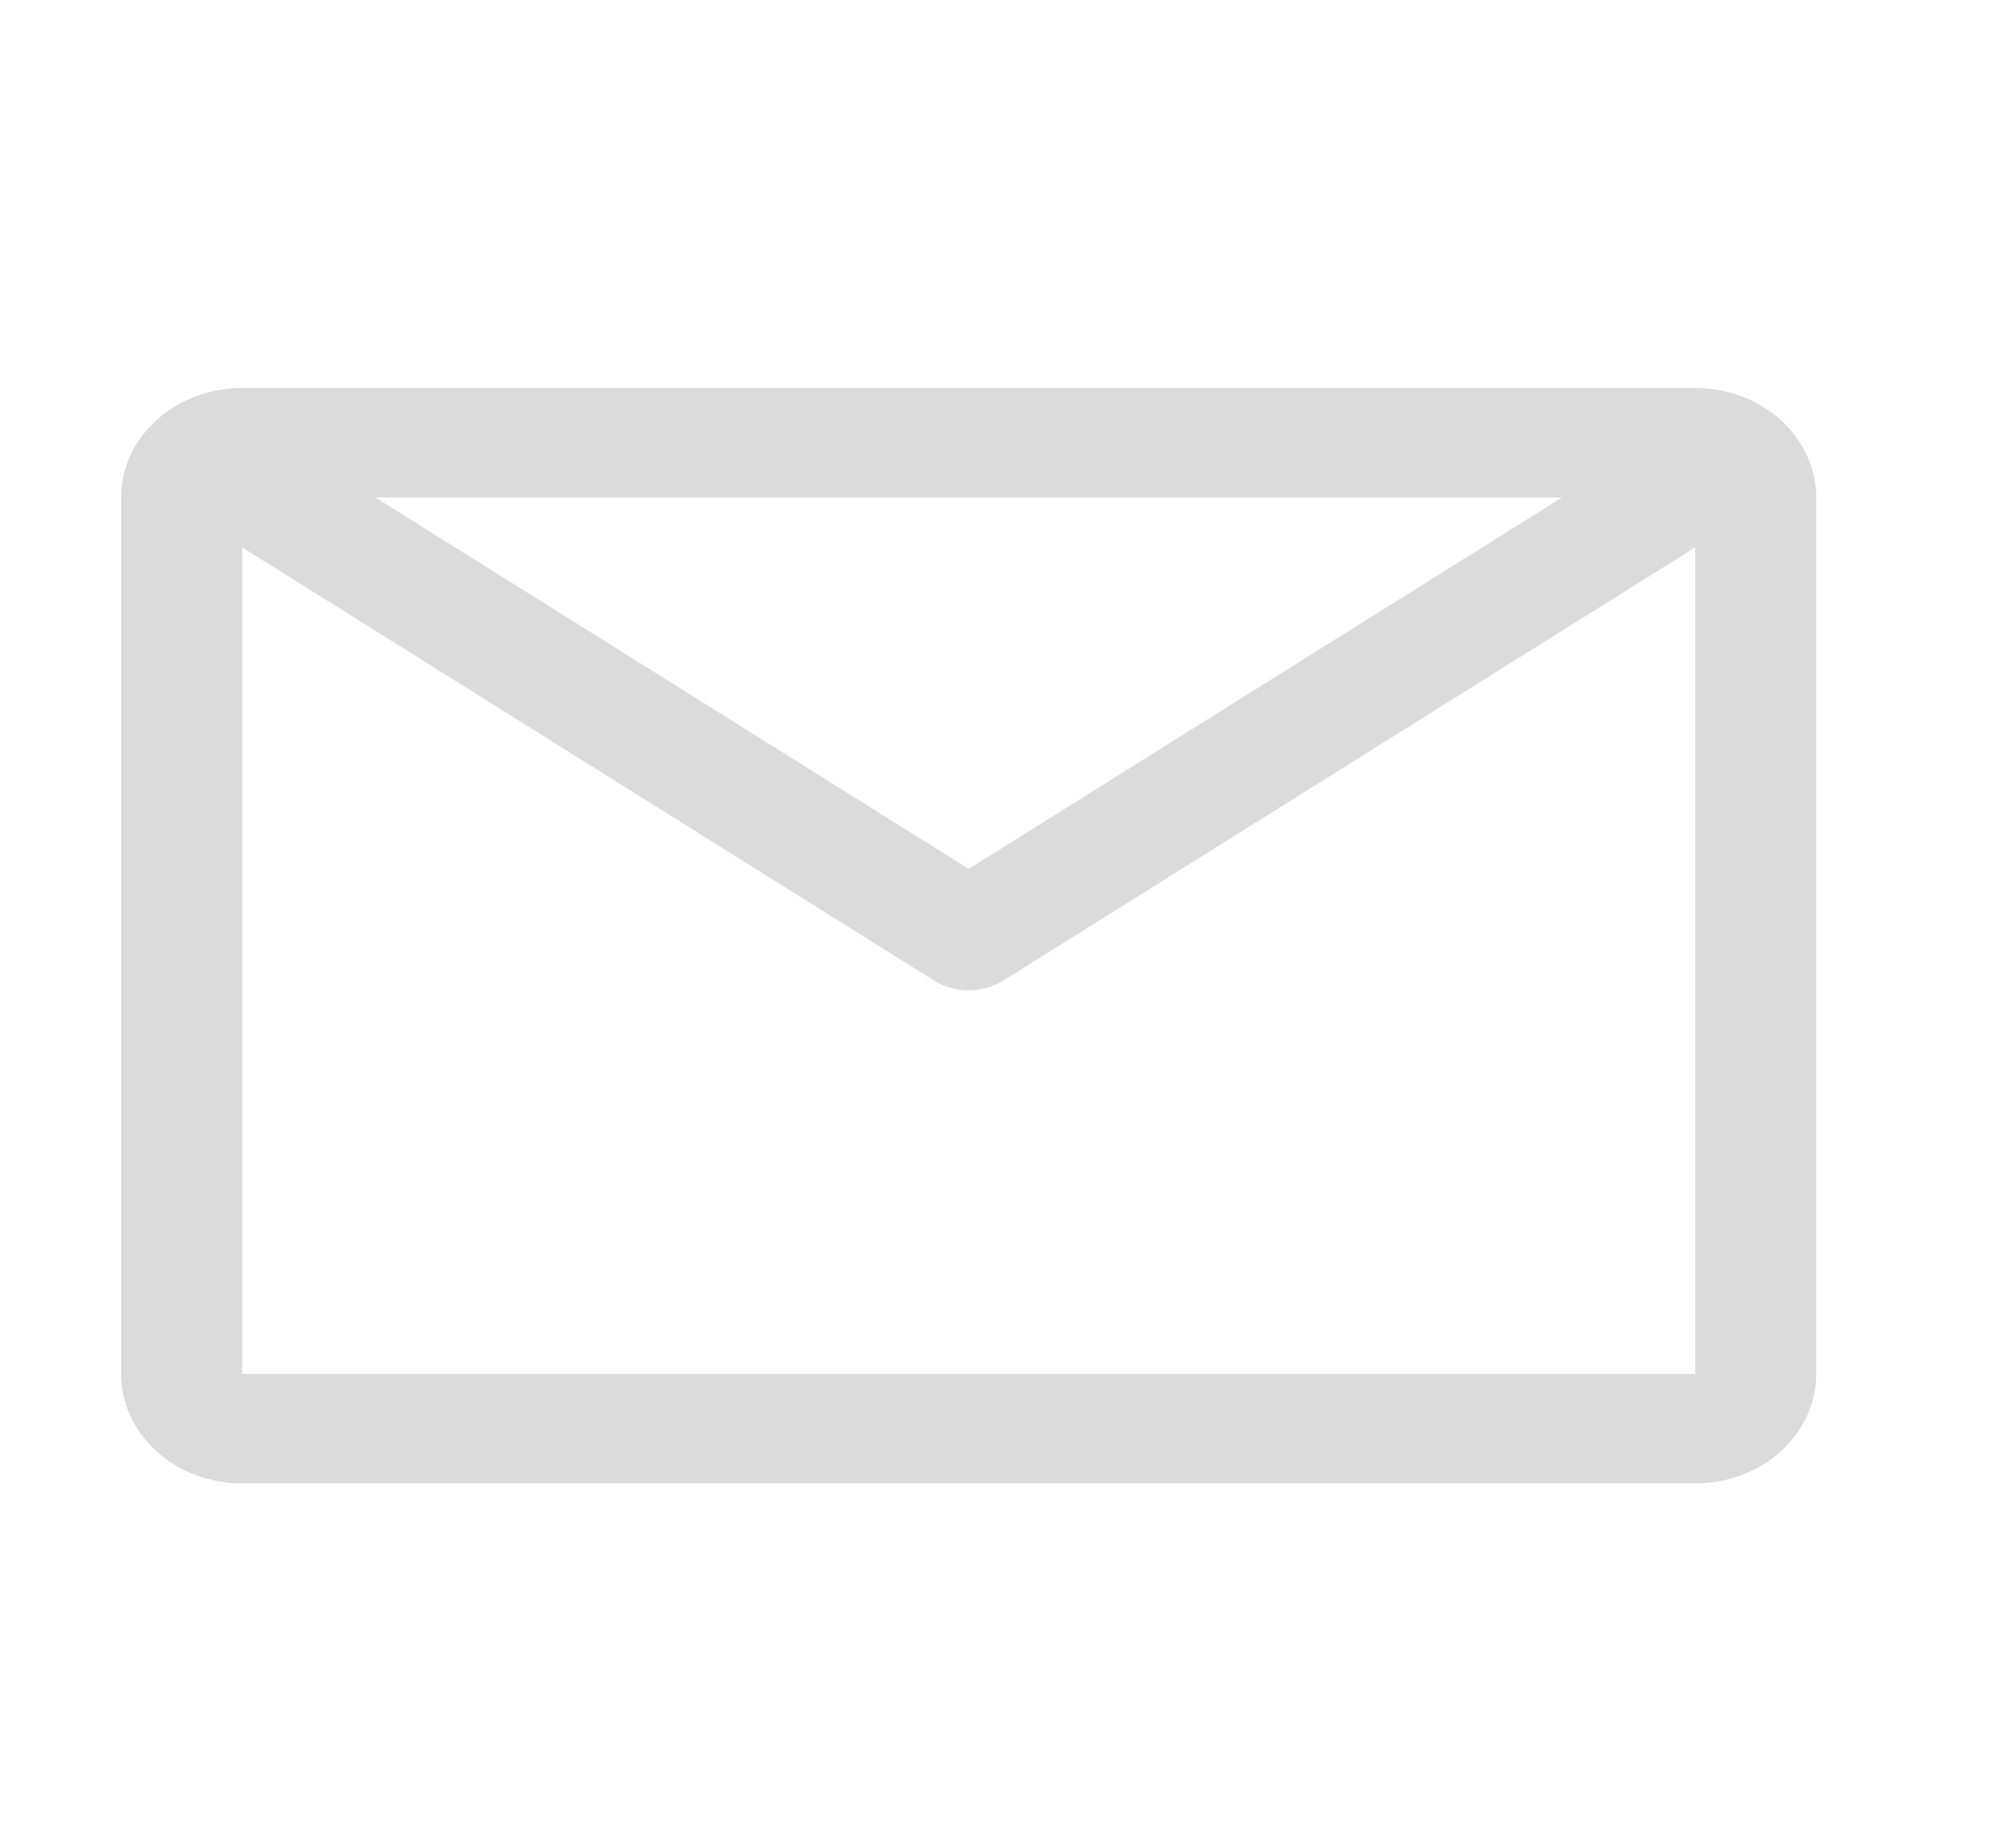 <svg width="23" height="21" viewBox="0 0 23 21" fill="none" xmlns="http://www.w3.org/2000/svg">
<path d="M19.34 4.426L2.763 4.426C2.397 4.426 2.045 4.558 1.786 4.792C1.527 5.027 1.382 5.345 1.382 5.676L1.382 15.675C1.382 16.006 1.527 16.324 1.786 16.558C2.045 16.793 2.397 16.924 2.763 16.924H19.34C19.706 16.924 20.058 16.793 20.317 16.558C20.576 16.324 20.721 16.006 20.721 15.675V5.676C20.721 5.345 20.576 5.027 20.317 4.792C20.058 4.558 19.706 4.426 19.34 4.426ZM17.82 5.676L11.052 9.913L4.283 5.676L17.82 5.676ZM2.763 15.675L2.763 6.245L10.658 11.188C10.773 11.26 10.911 11.299 11.052 11.299C11.192 11.299 11.33 11.26 11.445 11.188L19.34 6.245V15.675L2.763 15.675Z" fill="#DBDBDB"/>
</svg>
